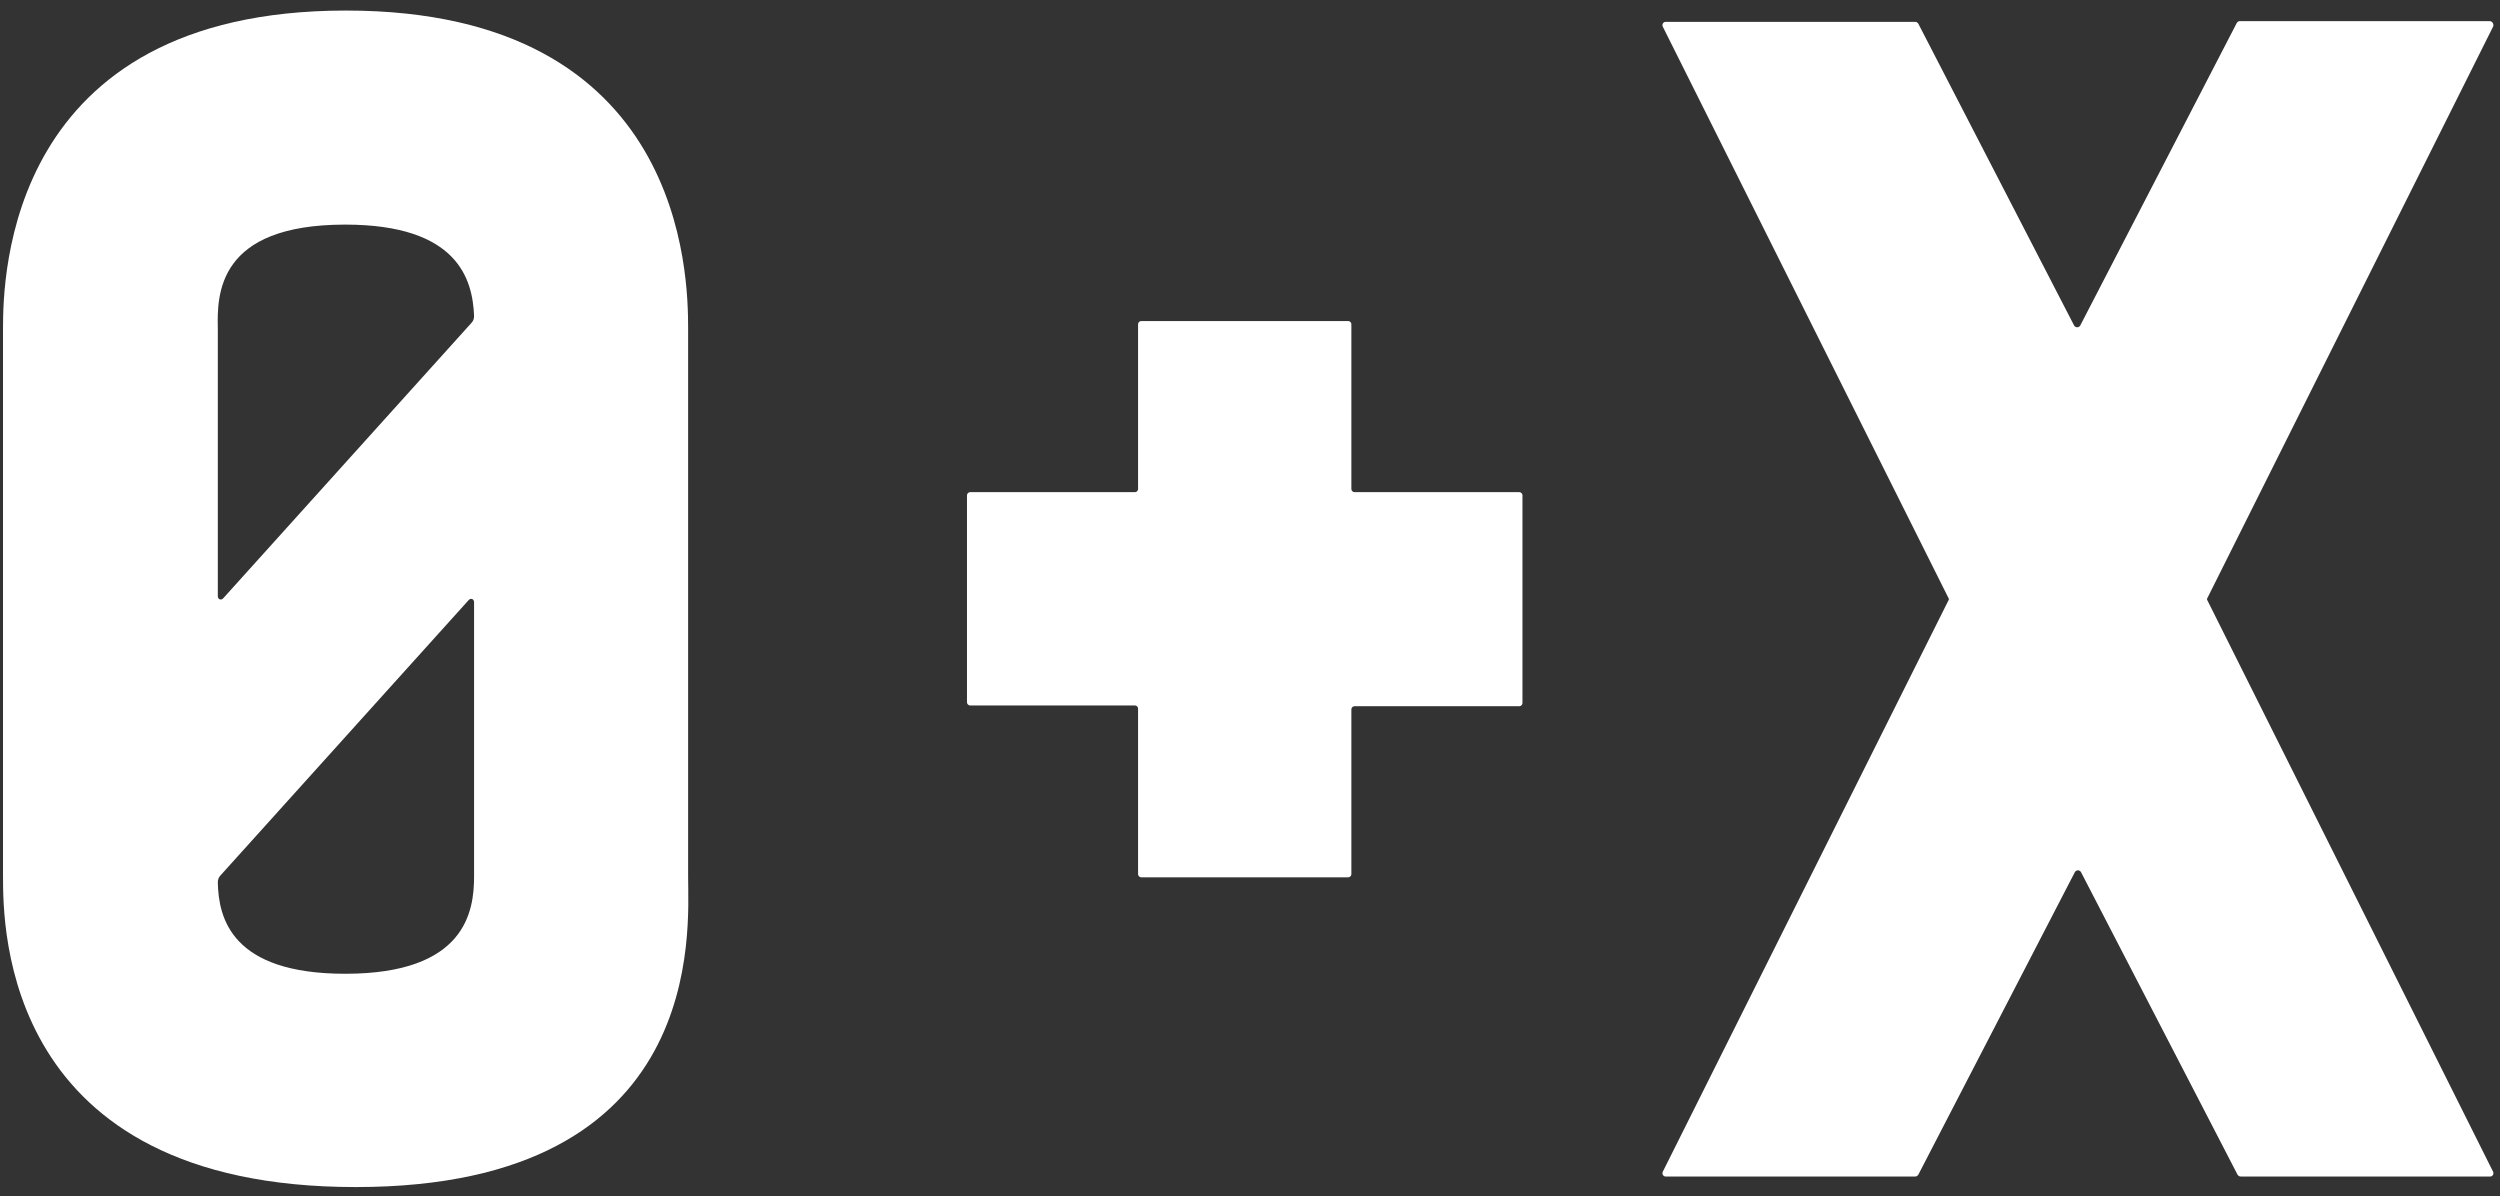 <?xml version="1.0" encoding="utf-8"?>
<!-- Generator: Adobe Illustrator 19.2.1, SVG Export Plug-In . SVG Version: 6.00 Build 0)  -->
<svg version="1.1" id="Layer_1" xmlns="http://www.w3.org/2000/svg" xmlns:xlink="http://www.w3.org/1999/xlink" x="0px" y="0px"
	 viewBox="0 0 331.7 158.7" style="enable-background:new 0 0 331.7 158.7;" xml:space="preserve">
<rect x="0" y="0" width="331.7" height="158.7" fill="#333333" stroke="none"/>
<style type="text/css">
	.st0{fill:#FFFFFF;}
</style>
<path class="st0" d="M330.3,2.8h-33.1c-0.2,0-0.3,0.1-0.4,0.2L276,43.2c-0.2,0.3-0.6,0.3-0.8,0L254.5,3.1c-0.1-0.1-0.2-0.2-0.4-0.2
	H221c-0.3,0-0.5,0.3-0.4,0.6l37.9,75.8c0.1,0.1,0.1,0.3,0,0.4l-37.9,75.8c-0.1,0.3,0.1,0.6,0.4,0.6h33.1c0.2,0,0.3-0.1,0.4-0.2
	l20.8-40.2c0.2-0.3,0.6-0.3,0.8,0l20.8,40.2c0.1,0.1,0.2,0.2,0.4,0.2h33.1c0.3,0,0.5-0.3,0.4-0.6l-37.9-75.8c-0.1-0.1-0.1-0.3,0-0.4
	l37.9-75.8C330.9,3.2,330.7,2.8,330.3,2.8z"/>
<path class="st0" d="M201.6,65.3h-21.9c-0.2,0-0.4-0.2-0.4-0.4V43c0-0.2-0.2-0.4-0.4-0.4h-27.5c-0.2,0-0.4,0.2-0.4,0.4v21.9
	c0,0.2-0.2,0.4-0.4,0.4h-21.9c-0.2,0-0.4,0.2-0.4,0.4v27.5c0,0.2,0.2,0.4,0.4,0.4h21.9c0.2,0,0.4,0.2,0.4,0.4v22
	c0,0.2,0.2,0.4,0.4,0.4h27.5c0.2,0,0.4-0.2,0.4-0.4V94.1c0-0.2,0.2-0.4,0.4-0.4h21.9c0.2,0,0.4-0.2,0.4-0.4V65.7
	C202,65.5,201.8,65.3,201.6,65.3z"/>
<path class="st0" d="M91.3,116.3V43.6c0-6.9-0.4-42.2-45.4-42.2S0.4,36.8,0.4,43.6v72.6c0,6.9,0,41.3,46.8,41.3
	S91.3,123.2,91.3,116.3z M45.8,29.8c15,0,16.9,7.3,17.1,12.1c0,0.4-0.1,0.7-0.4,1L29.6,79.4c-0.3,0.3-0.7,0.1-0.7-0.3V43.6
	C28.8,39.1,28.8,29.8,45.8,29.8z M45.8,129.2c-15.1,0-16.8-7.4-16.9-12.1c0-0.4,0.1-0.7,0.4-1l32.9-36.5c0.3-0.3,0.7-0.1,0.7,0.3
	v36.4C62.9,120.9,61.8,129.2,45.8,129.2z"/>
</svg>

